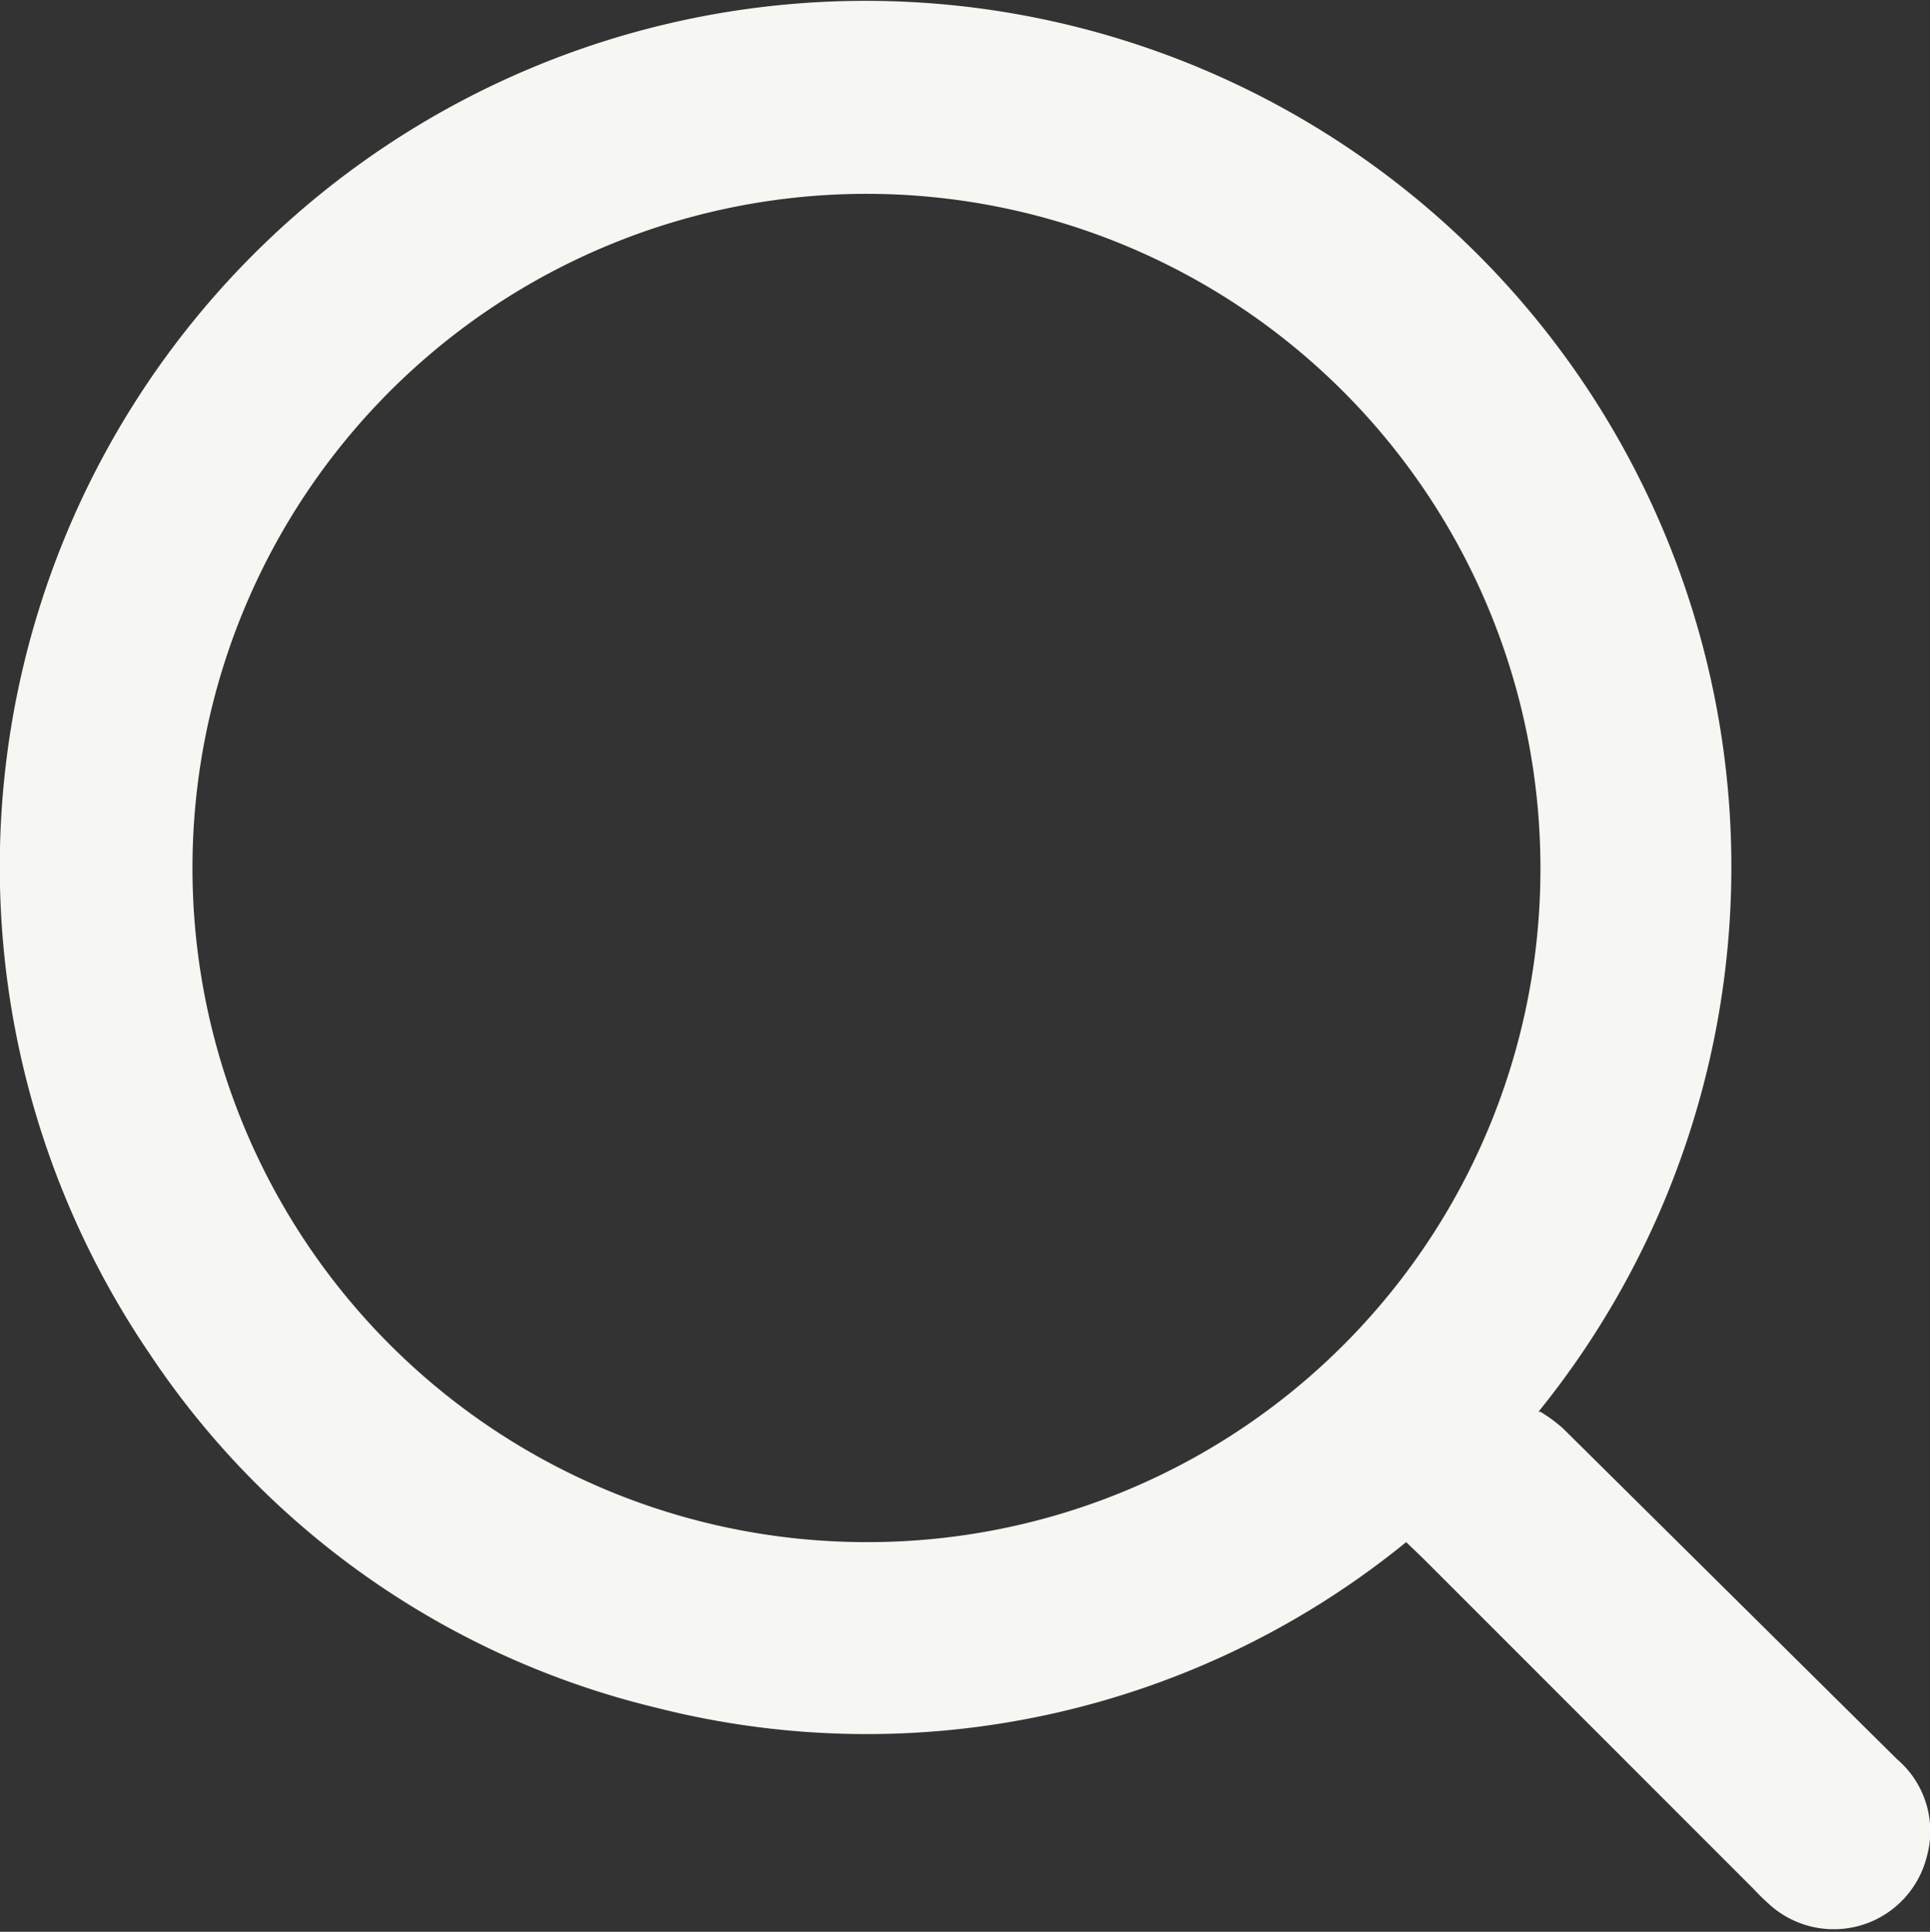 <svg xmlns="http://www.w3.org/2000/svg" viewBox="0 0 29.18 29.2"><rect x="0" y="0" width="29.18" height="29.2" fill="#333333" stroke="none"/><defs><style>.cls-1{fill:#f6f7f3;}</style></defs><g id="Réteg_2" data-name="Réteg 2"><g id="Bg"><path class="cls-1" d="M23.29,21.34a2.3,2.3,0,0,1,.34.25l5.05,5a1.43,1.43,0,0,1,.45,1.48,1.45,1.45,0,0,1-2.34.75,3.31,3.31,0,0,1-.27-.26l-5-5-.26-.25A12.91,12.91,0,0,1,9.91,25.81a12.79,12.79,0,0,1-7.65-5.35,13.09,13.09,0,1,1,21,.88Zm0-8.21A10.19,10.19,0,1,0,13.08,23.31,10.17,10.17,0,0,0,23.29,13.13Z"/></g></g></svg>